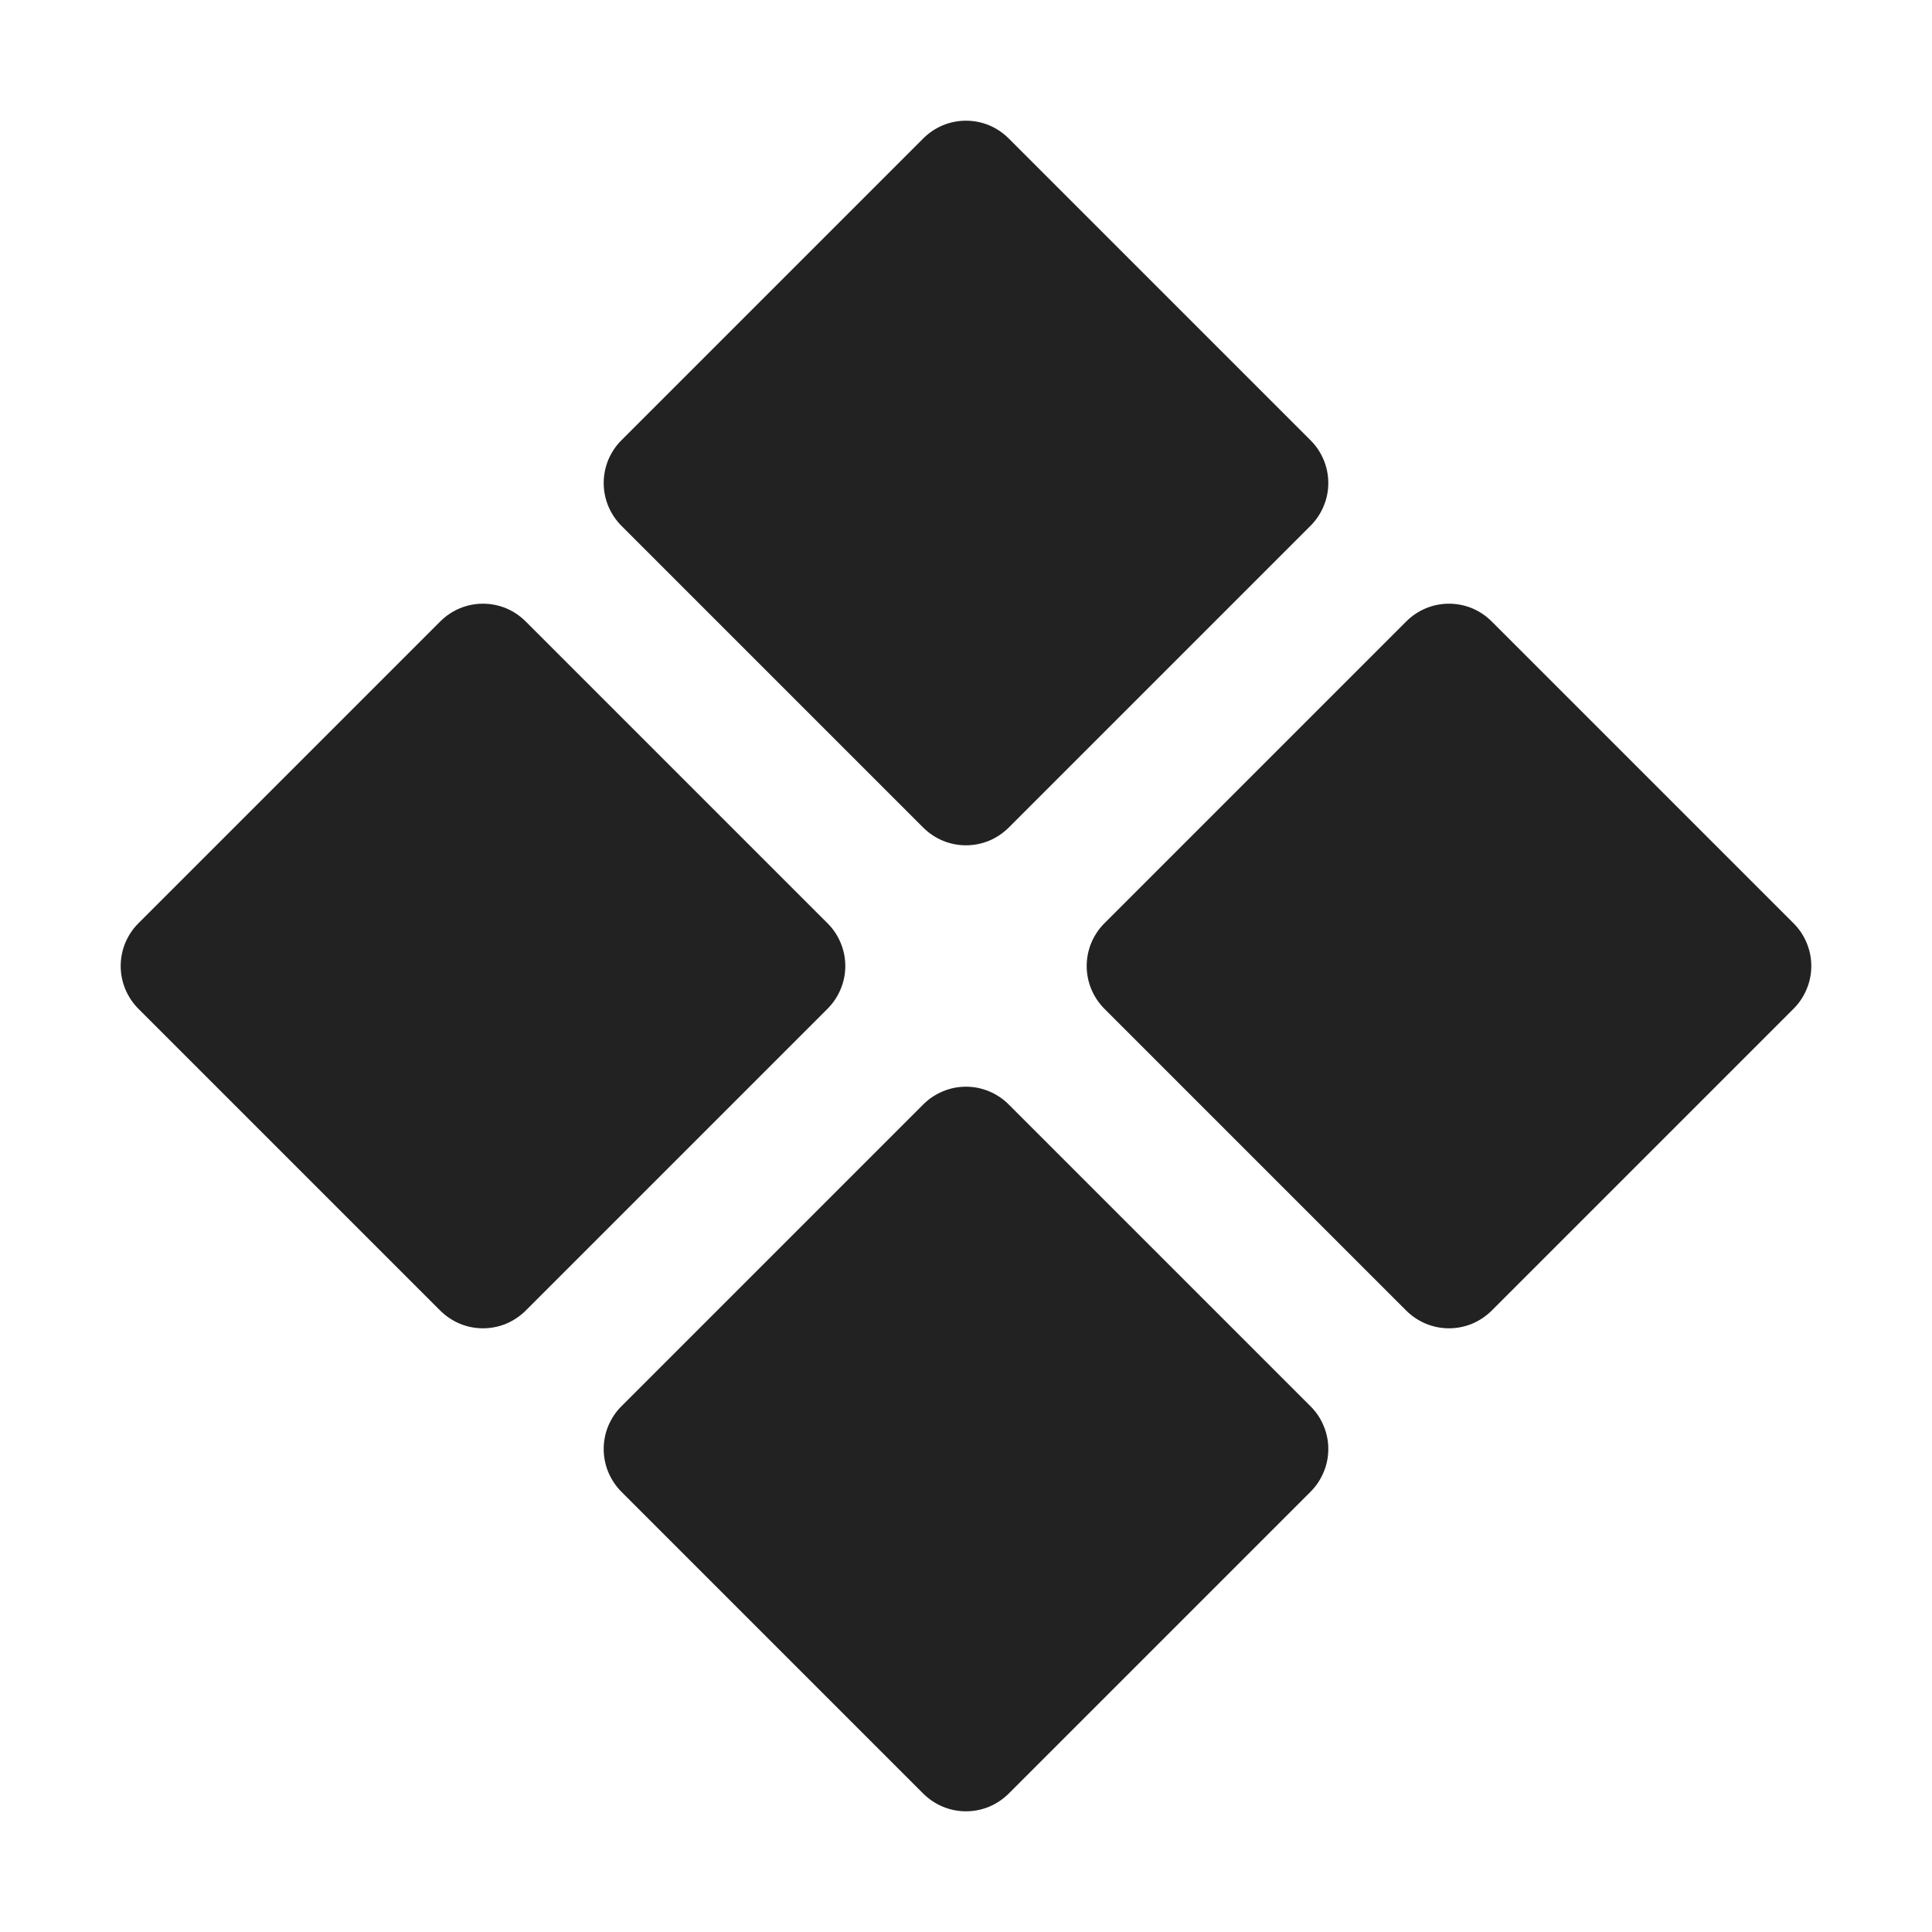 <svg width="32" height="32" viewBox="0 0 32 32" fill="none" xmlns="http://www.w3.org/2000/svg">
<path d="M10.292 8.708C10.199 8.615 10.126 8.504 10.075 8.383C10.025 8.262 9.999 8.131 9.999 8C9.999 7.869 10.025 7.739 10.075 7.617C10.126 7.496 10.199 7.385 10.292 7.293L15.292 2.293C15.385 2.2 15.495 2.126 15.617 2.075C15.738 2.025 15.868 1.999 16 1.999C16.131 1.999 16.261 2.025 16.383 2.075C16.504 2.126 16.614 2.2 16.707 2.293L21.707 7.293C21.8 7.385 21.874 7.496 21.924 7.617C21.975 7.739 22.001 7.869 22.001 8C22.001 8.131 21.975 8.262 21.924 8.383C21.874 8.504 21.8 8.615 21.707 8.708L16.707 13.708C16.614 13.8 16.504 13.874 16.383 13.925C16.261 13.975 16.131 14.001 16 14.001C15.868 14.001 15.738 13.975 15.617 13.925C15.495 13.874 15.385 13.8 15.292 13.708L10.292 8.708ZM16.707 18.293C16.614 18.2 16.504 18.126 16.383 18.076C16.261 18.025 16.131 17.999 16 17.999C15.868 17.999 15.738 18.025 15.617 18.076C15.495 18.126 15.385 18.2 15.292 18.293L10.292 23.293C10.199 23.385 10.126 23.496 10.075 23.617C10.025 23.738 9.999 23.869 9.999 24C9.999 24.131 10.025 24.262 10.075 24.383C10.126 24.504 10.199 24.615 10.292 24.708L15.292 29.708C15.385 29.8 15.495 29.874 15.617 29.925C15.738 29.975 15.868 30.001 16 30.001C16.131 30.001 16.261 29.975 16.383 29.925C16.504 29.874 16.614 29.8 16.707 29.708L21.707 24.708C21.8 24.615 21.874 24.504 21.924 24.383C21.975 24.262 22.001 24.131 22.001 24C22.001 23.869 21.975 23.738 21.924 23.617C21.874 23.496 21.8 23.385 21.707 23.293L16.707 18.293ZM29.707 15.293L24.707 10.293C24.614 10.2 24.504 10.126 24.383 10.075C24.261 10.025 24.131 9.999 24 9.999C23.868 9.999 23.738 10.025 23.617 10.075C23.495 10.126 23.385 10.2 23.292 10.293L18.292 15.293C18.199 15.385 18.126 15.496 18.075 15.617C18.025 15.739 17.999 15.869 17.999 16C17.999 16.131 18.025 16.262 18.075 16.383C18.126 16.504 18.199 16.615 18.292 16.708L23.292 21.708C23.385 21.8 23.495 21.874 23.617 21.925C23.738 21.975 23.868 22.001 24 22.001C24.131 22.001 24.261 21.975 24.383 21.925C24.504 21.874 24.614 21.8 24.707 21.708L29.707 16.708C29.8 16.615 29.874 16.504 29.924 16.383C29.975 16.262 30.001 16.131 30.001 16C30.001 15.869 29.975 15.739 29.924 15.617C29.874 15.496 29.8 15.385 29.707 15.293ZM13.707 15.293L8.707 10.293C8.614 10.2 8.504 10.126 8.383 10.075C8.261 10.025 8.131 9.999 8 9.999C7.868 9.999 7.738 10.025 7.617 10.075C7.495 10.126 7.385 10.2 7.292 10.293L2.292 15.293C2.199 15.385 2.126 15.496 2.075 15.617C2.025 15.739 1.999 15.869 1.999 16C1.999 16.131 2.025 16.262 2.075 16.383C2.126 16.504 2.199 16.615 2.292 16.708L7.292 21.708C7.385 21.8 7.495 21.874 7.617 21.925C7.738 21.975 7.868 22.001 8 22.001C8.131 22.001 8.261 21.975 8.383 21.925C8.504 21.874 8.614 21.8 8.707 21.708L13.707 16.708C13.8 16.615 13.874 16.504 13.924 16.383C13.975 16.262 14.001 16.131 14.001 16C14.001 15.869 13.975 15.739 13.924 15.617C13.874 15.496 13.8 15.385 13.707 15.293Z" fill="#222222"/>
</svg>

